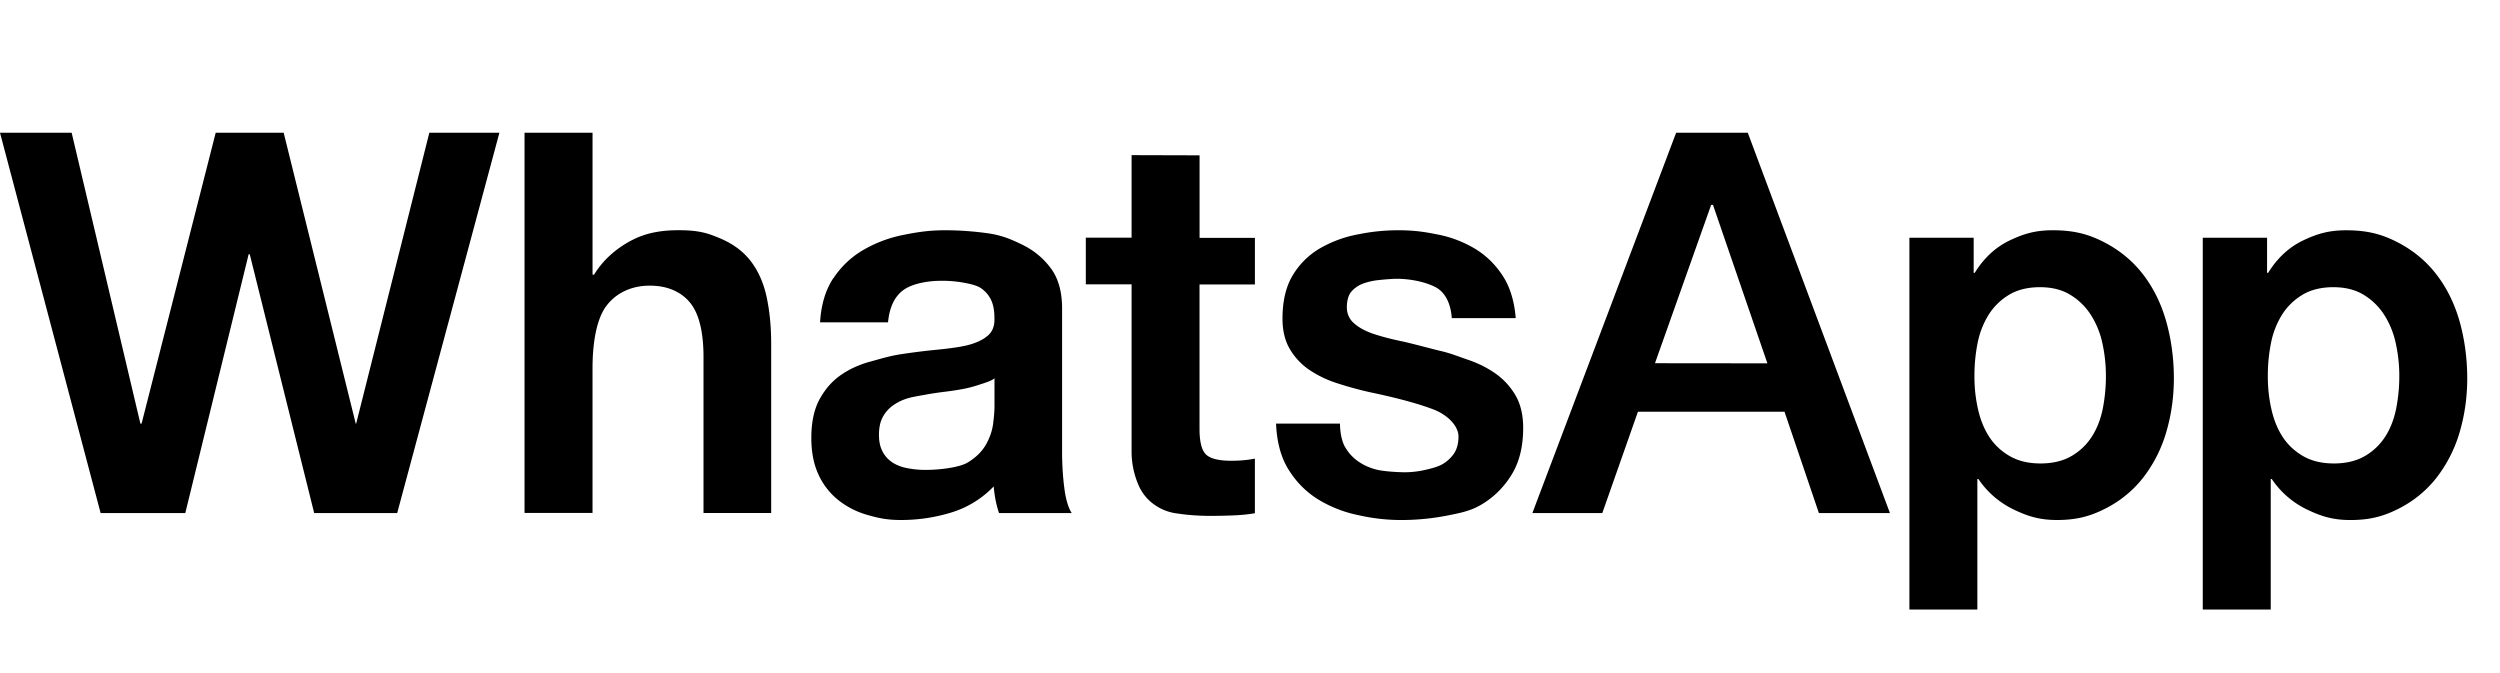 <svg viewBox="0 0 104 28" height="28" width="104" preserveAspectRatio="xMidYMid meet" class="" fill="none"><title>wa-wordmark-refreshed</title><path d="m13.07 21.343-2.681-10.767h-.045L7.708 21.343H4.186L0 5.523h2.981L5.84 17.621h.05L8.973 5.523h2.828l2.997 12.098h.019L17.86 5.523h2.915l-4.252 15.82h-3.456zm21.602-9.771q.486-.732 1.24-1.173a5.4 5.4 0 0 1 1.696-.632c.626-.125 1.079-.188 1.713-.188q.863 0 1.749.122c.59.081.965.24 1.453.476q.729.356 1.194.987.466.63.466 1.672v5.96q0 .778.09 1.484.086.71.31 1.063H41.56a4 4 0 0 1-.144-.543 5 5 0 0 1-.078-.565 4.1 4.1 0 0 1-1.773 1.088 7.1 7.1 0 0 1-2.08.309c-.547 0-.891-.066-1.364-.2a3.5 3.5 0 0 1-1.24-.622 2.9 2.9 0 0 1-.83-1.064q-.3-.642-.3-1.529 0-.975.342-1.606.344-.632.886-1.01.544-.377 1.241-.563c.465-.126.769-.225 1.241-.3q.71-.108 1.395-.178c.458-.043 1.03-.109 1.384-.198q.532-.132.84-.389.31-.254.288-.742 0-.507-.167-.808-.165-.3-.443-.466c-.185-.11-.565-.183-.808-.221a5 5 0 0 0-.786-.055c-.622 0-1.246.132-1.6.398q-.532.4-.622 1.33h-2.827q.066-1.107.553-1.839zm6.034 4.442a5 5 0 0 1-.643.167q-.342.065-.72.111t-.752.11c-.236.045-.635.105-.863.178a2.1 2.1 0 0 0-.598.299q-.256.19-.41.476-.154.287-.155.732c0 .296.053.515.155.707a1.2 1.2 0 0 0 .422.455q.264.166.62.23.355.069.73.069c.621 0 1.43-.104 1.77-.311q.508-.31.753-.742.244-.43.3-.876.056-.44.056-.709v-1.173c-.134.119-.465.21-.663.276zm32.818-.899L71.26 8.523h-.076l-2.337 6.587 4.679.005zm-.816-9.592 5.913 15.82h-2.955l-1.43-4.215h-6.098l-1.482 4.215h-2.909l5.98-15.82zM86.179 18.97q.522-.308.842-.807.32-.498.455-1.164.13-.665.13-1.35.001-.686-.143-1.353a3.6 3.6 0 0 0-.476-1.185 2.64 2.64 0 0 0-.853-.841q-.52-.323-1.275-.323c-.502 0-.948.11-1.293.323q-.523.32-.843.83a3.5 3.5 0 0 0-.455 1.174q-.133.664-.132 1.374c0 .474.046.907.144 1.35q.144.664.464 1.163.323.5.853.808.532.31 1.284.311c.502 0 .949-.104 1.294-.31zm-4.074-9.082v1.463h.044q.575-.93 1.461-1.352c.59-.281 1.075-.42 1.784-.42.9 0 1.508.169 2.16.509q.975.509 1.616 1.352t.953 1.96q.309 1.12.31 2.338-.001 1.152-.31 2.217a5.7 5.7 0 0 1-.942 1.882 4.65 4.65 0 0 1-1.573 1.307c-.628.324-1.197.488-2.038.488-.709 0-1.198-.146-1.794-.433a3.7 3.7 0 0 1-1.475-1.273h-.043v5.43h-2.827V9.89h2.67zm16.278 9.082a2.5 2.5 0 0 0 .843-.807q.32-.498.454-1.164.131-.665.131-1.35a6.3 6.3 0 0 0-.144-1.353 3.6 3.6 0 0 0-.475-1.185 2.64 2.64 0 0 0-.853-.841q-.52-.323-1.275-.323c-.502 0-.948.11-1.293.323q-.524.32-.844.83a3.5 3.5 0 0 0-.454 1.174q-.133.664-.132 1.374c0 .474.046.907.144 1.35q.144.664.464 1.163.323.5.853.808.531.31 1.284.311c.502 0 .948-.104 1.294-.31zM94.31 9.889v1.463h.044q.575-.93 1.461-1.352c.59-.281 1.074-.42 1.783-.42.901 0 1.509.169 2.16.509q.976.509 1.616 1.352.642.843.954 1.96.308 1.12.309 2.338 0 1.152-.309 2.217a5.7 5.7 0 0 1-.942 1.882 4.64 4.64 0 0 1-1.573 1.307c-.628.324-1.197.488-2.038.488-.709 0-1.198-.146-1.795-.433a3.7 3.7 0 0 1-1.474-1.273h-.043v5.43h-2.828V9.89h2.671zm-38.355 8.705q.21.367.544.598.33.233.765.344c.287.074.874.11 1.185.11.221 0 .495-.026.74-.077.243-.051.587-.132.788-.243q.3-.165.498-.443c.133-.185.198-.444.198-.725 0-.428-.436-.898-1.064-1.134q-.94-.356-2.626-.709a15 15 0 0 1-1.339-.367 4.5 4.5 0 0 1-1.163-.553 2.7 2.7 0 0 1-.819-.865q-.31-.52-.31-1.274 0-1.107.433-1.816a3.2 3.2 0 0 1 1.142-1.119 5 5 0 0 1 1.595-.577 8.2 8.2 0 0 1 1.65-.165c.622 0 1.055.058 1.639.177a4.8 4.8 0 0 1 1.561.598q.687.421 1.14 1.117.456.699.542 1.762h-2.659c-.043-.605-.272-1.08-.686-1.292-.414-.215-1.046-.344-1.608-.344-.176 0-.664.04-.862.068s-.43.086-.6.158q-.255.112-.433.322c-.119.141-.177.392-.177.629q-.001.42.31.685.309.268.807.433.499.166 1.142.3c.428.089 1.167.295 1.608.4.458.104.739.227 1.175.375q.652.223 1.164.588.509.367.82.909.309.541.309 1.34 0 1.13-.453 1.896-.455.765-1.185 1.23c-.488.31-.88.39-1.508.515a10 10 0 0 1-1.917.188 8 8 0 0 1-1.781-.2 5.2 5.2 0 0 1-1.696-.664q-.742-.465-1.218-1.23c-.319-.509-.49-1.148-.522-1.917h2.66c0 .34.07.73.21.974zm-3.751-8.698v1.939H49.9v6.002q0 .799.264 1.064.266.266 1.064.267.266-.001.51-.023t.465-.067v2.273a7 7 0 0 1-.885.089q-.488.02-.954.021c-.486 0-.95-.033-1.383-.099a2.07 2.07 0 0 1-.998-.396 1.9 1.9 0 0 1-.635-.82 3.5 3.5 0 0 1-.274-1.396v-6.923H45.17V9.888h1.904V6.454l2.828.008v3.434zM24.65 5.523v5.902h.065c.398-.664 1.03-1.17 1.65-1.472.621-.305 1.27-.376 1.86-.376.841 0 1.202.114 1.74.342q.81.344 1.273.954.466.61.654 1.484.189.877.189 1.939v7.045h-2.815v-6.47q.001-1.419-.442-2.116c-.296-.466-.822-.81-1.572-.864-.967-.07-1.643.324-2.026.833-.385.51-.577 1.444-.577 2.611v6.004h-2.828V5.523z" fill="currentColor" class="xgz6z4f"></path></svg>